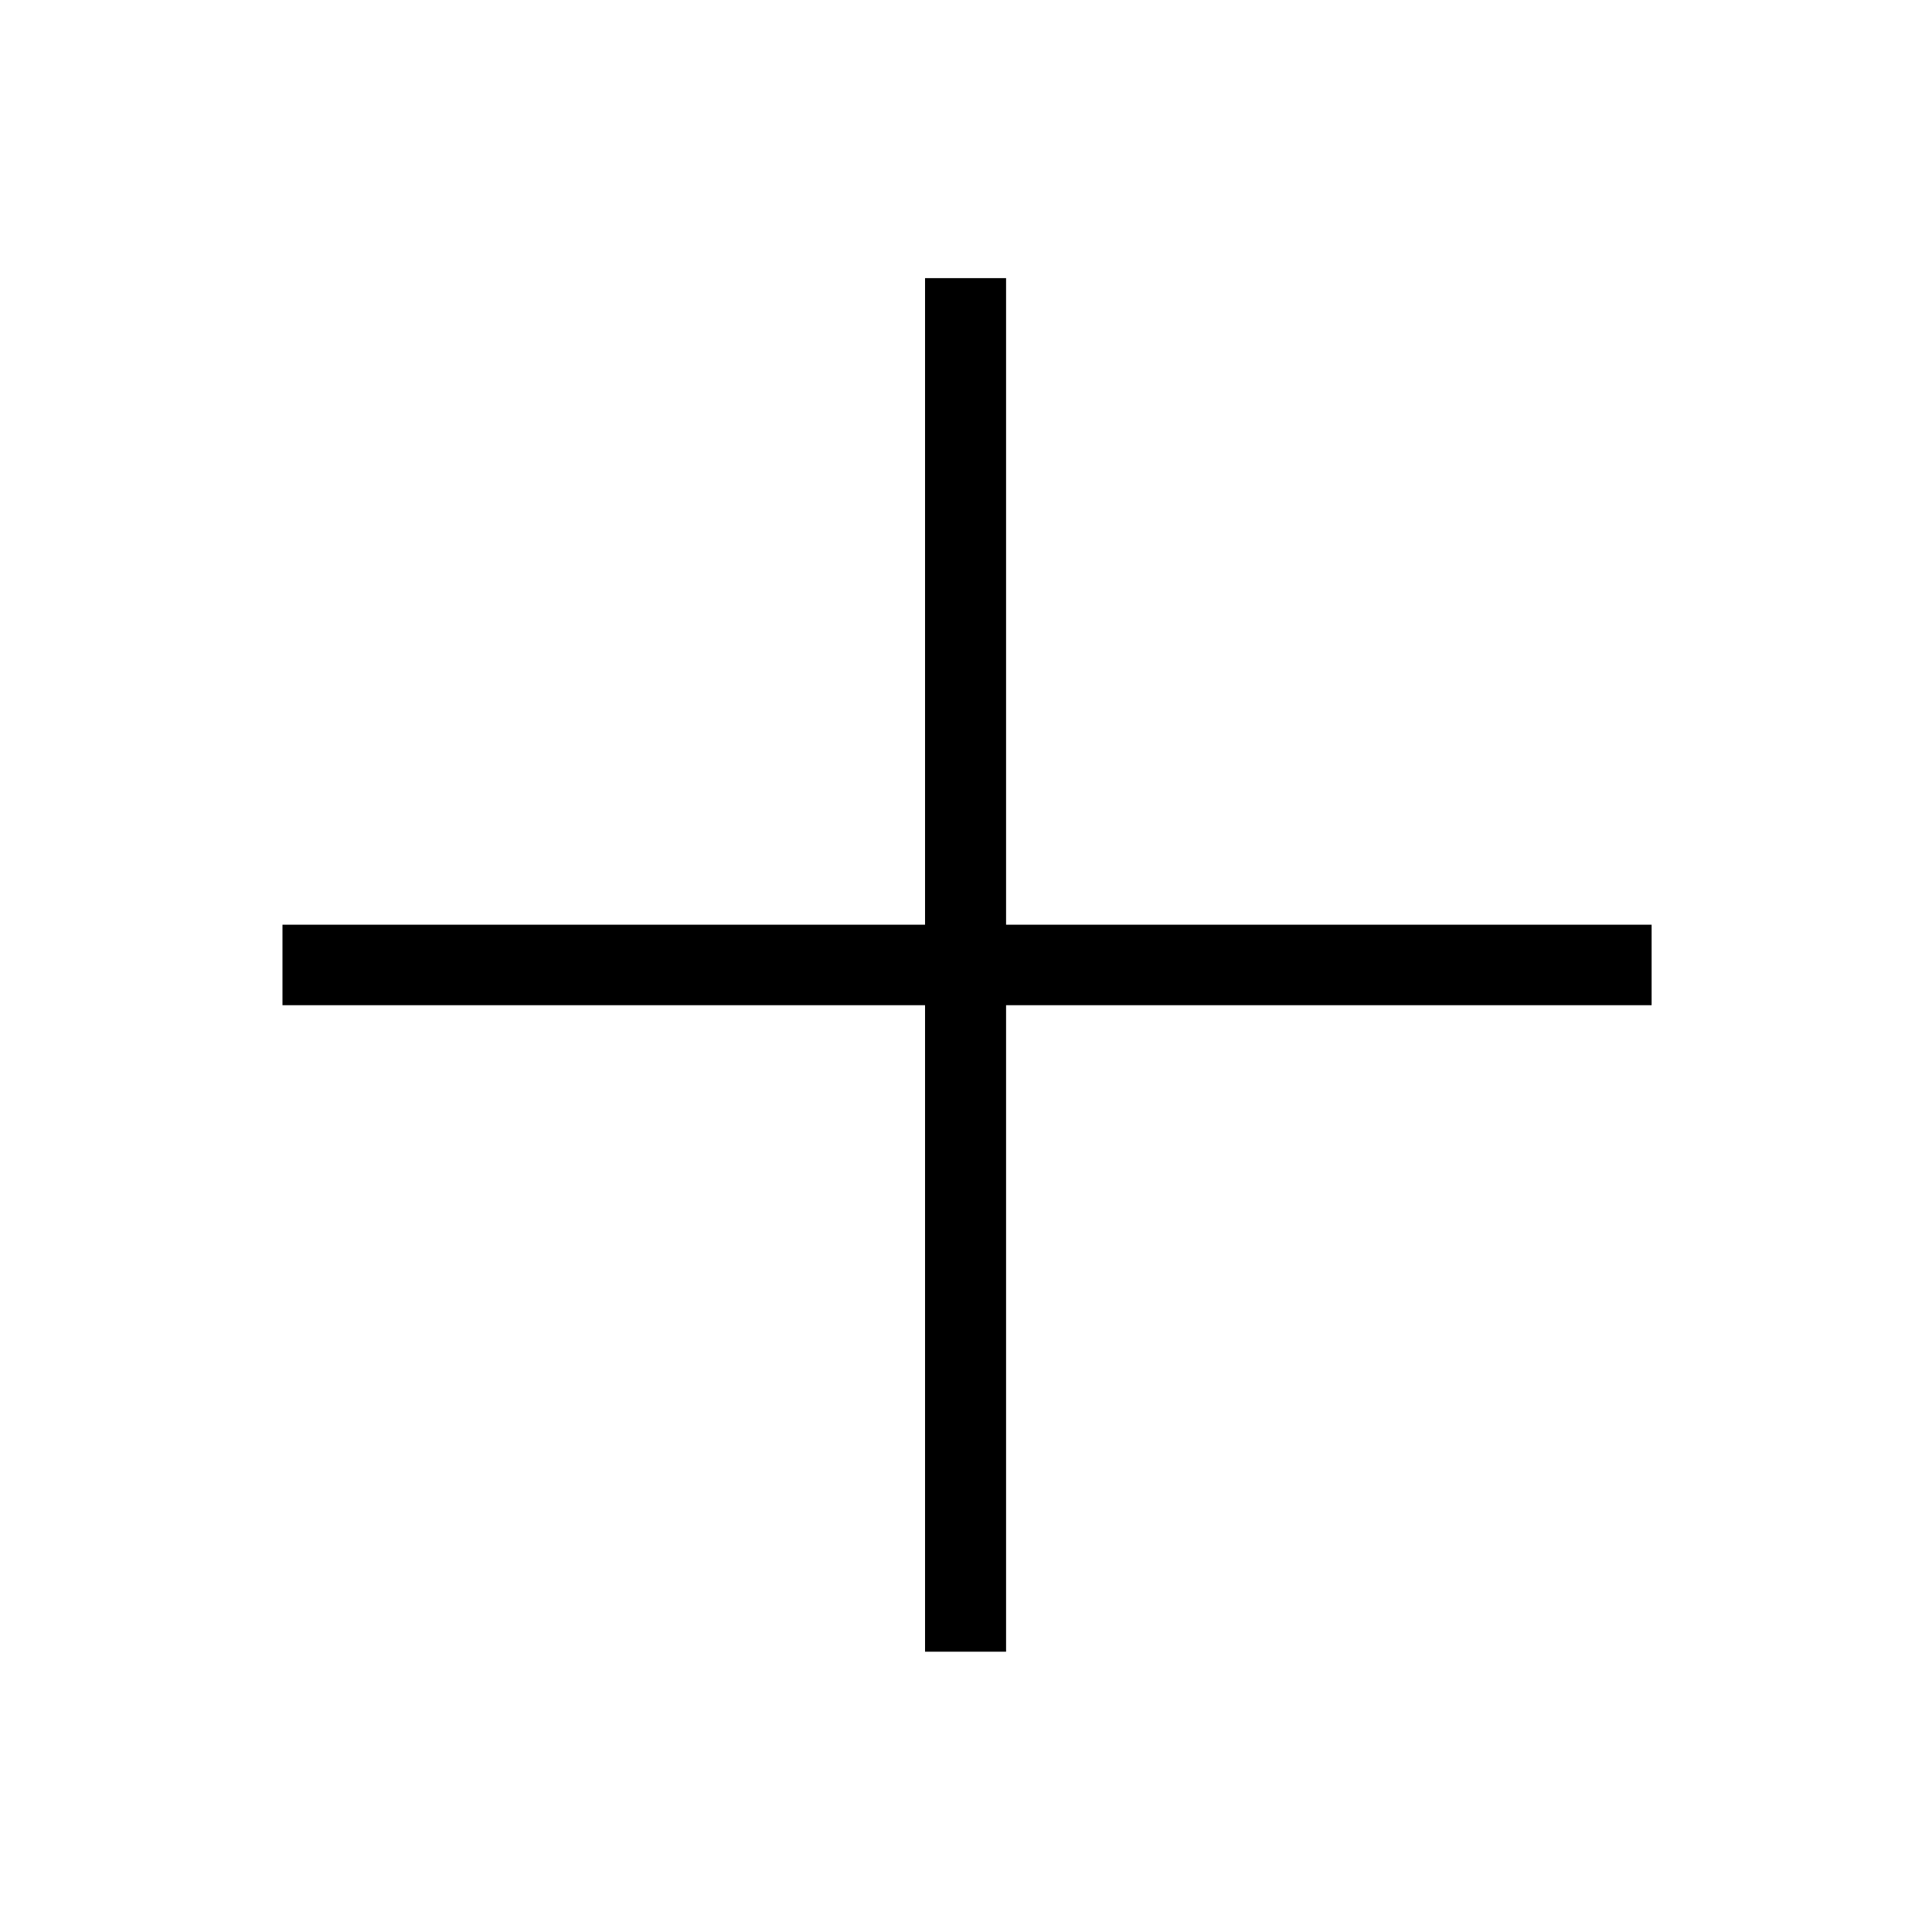 <?xml version="1.0" encoding="UTF-8" standalone="no"?>
<!-- Created with Inkscape (http://www.inkscape.org/) -->
<svg xmlns="http://www.w3.org/2000/svg" xmlns:svg="http://www.w3.org/2000/svg" width="48" height="48" viewBox="0 0 48 48" version="1.1" id="svg1" xml:space="preserve">
  <defs id="defs1"/>
  <g id="LightThemeEnabledLayer" style="display:inline">
    <path style="fill:none;stroke:#000000;stroke-width:2;stroke-linecap:butt;stroke-linejoin:miter;stroke-dasharray:none;stroke-opacity:1" d="M 7.018,23.974 H 41.034" id="path2"/>
    <path style="fill:none;stroke:#000000;stroke-width:2.013;stroke-linecap:butt;stroke-linejoin:miter;stroke-dasharray:none;stroke-opacity:1" d="M 23.989,6.91 V 41.036" id="path3"/>
  </g>
</svg>

